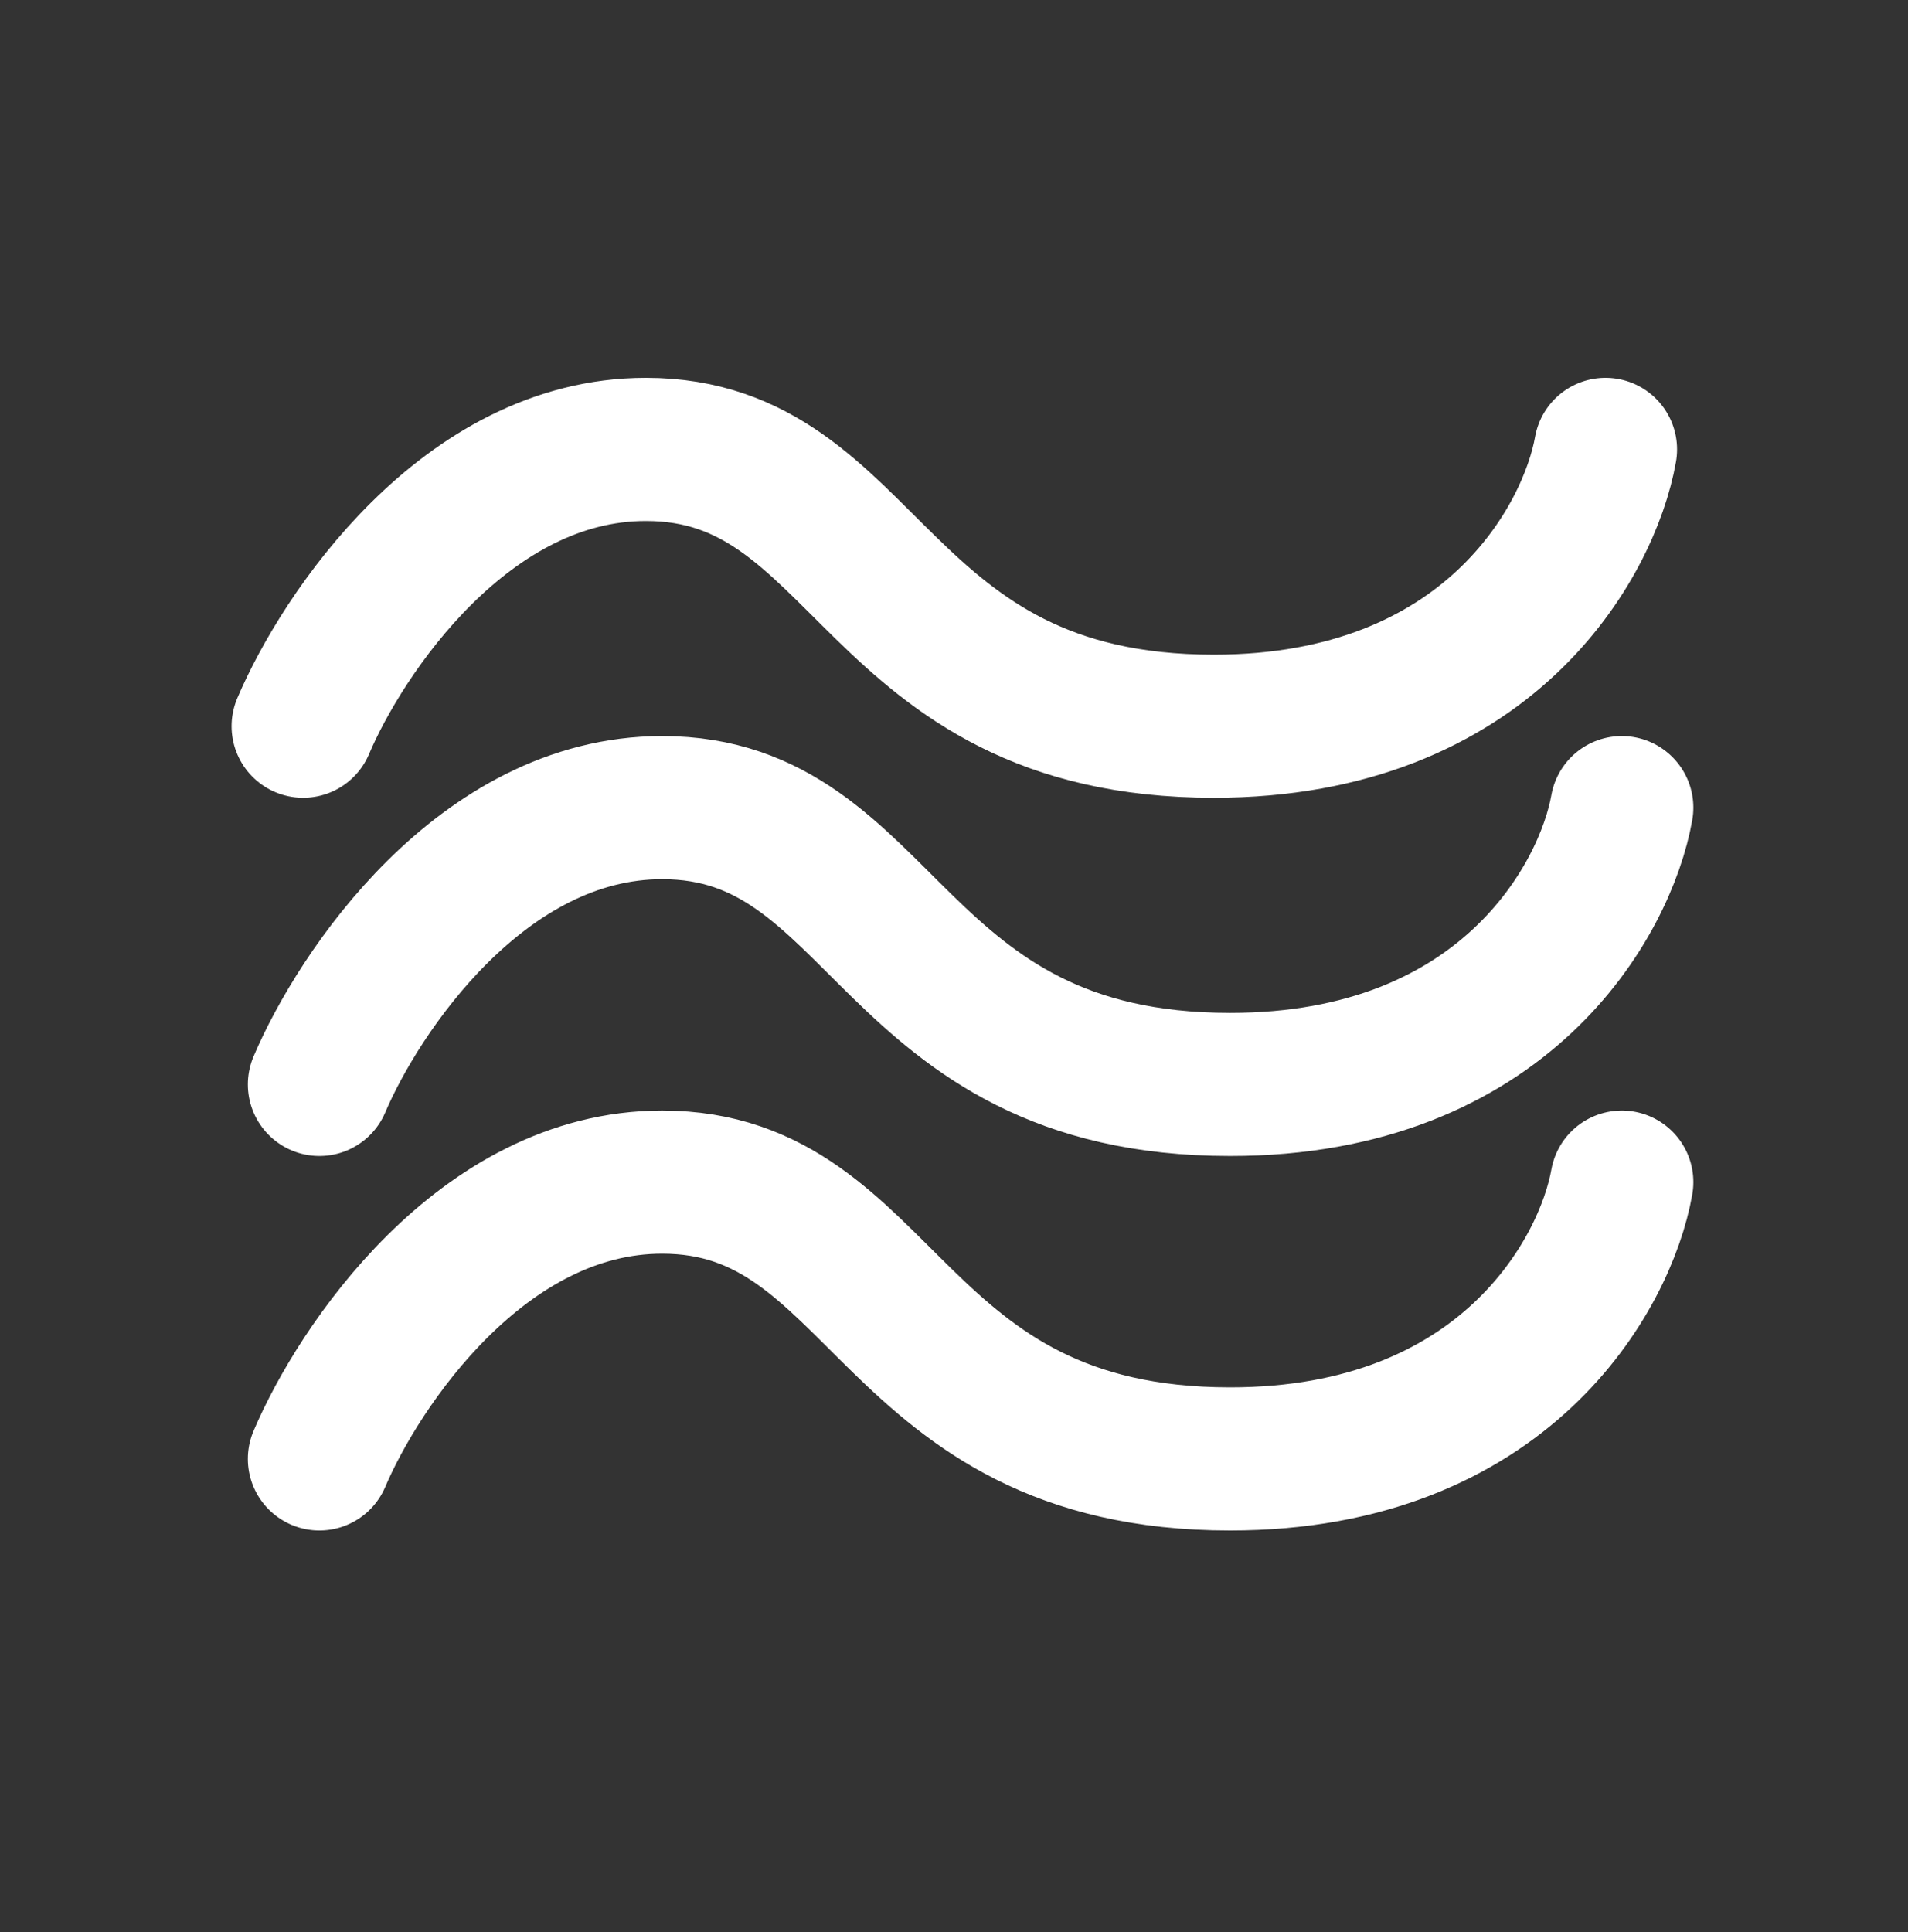<svg width="80" height="81" viewBox="0 0 80 81" fill="none" xmlns="http://www.w3.org/2000/svg">
<rect x="0" y="0" width="80" height="81" fill="#333333" stroke="none"/>
<path d="M12.71 30.444C14.352 26.576 19.525 18.84 27.08 18.84C36.524 18.84 36.524 30.444 50.894 30.444C62.39 30.444 66.633 22.708 67.317 18.84" stroke="white" stroke-width="6" stroke-linecap="round"/>
<path d="M13.392 45.461C15.035 41.593 20.208 33.857 27.763 33.857C37.206 33.857 37.206 45.461 51.577 45.461C63.073 45.461 67.316 37.725 68 33.857" stroke="white" stroke-width="6" stroke-linecap="round"/>
<path d="M13.392 61.16C15.035 57.292 20.208 49.556 27.763 49.556C37.206 49.556 37.206 61.16 51.577 61.16C63.073 61.16 67.316 53.424 68 49.556" stroke="white" stroke-width="6" stroke-linecap="round"/>
</svg>
